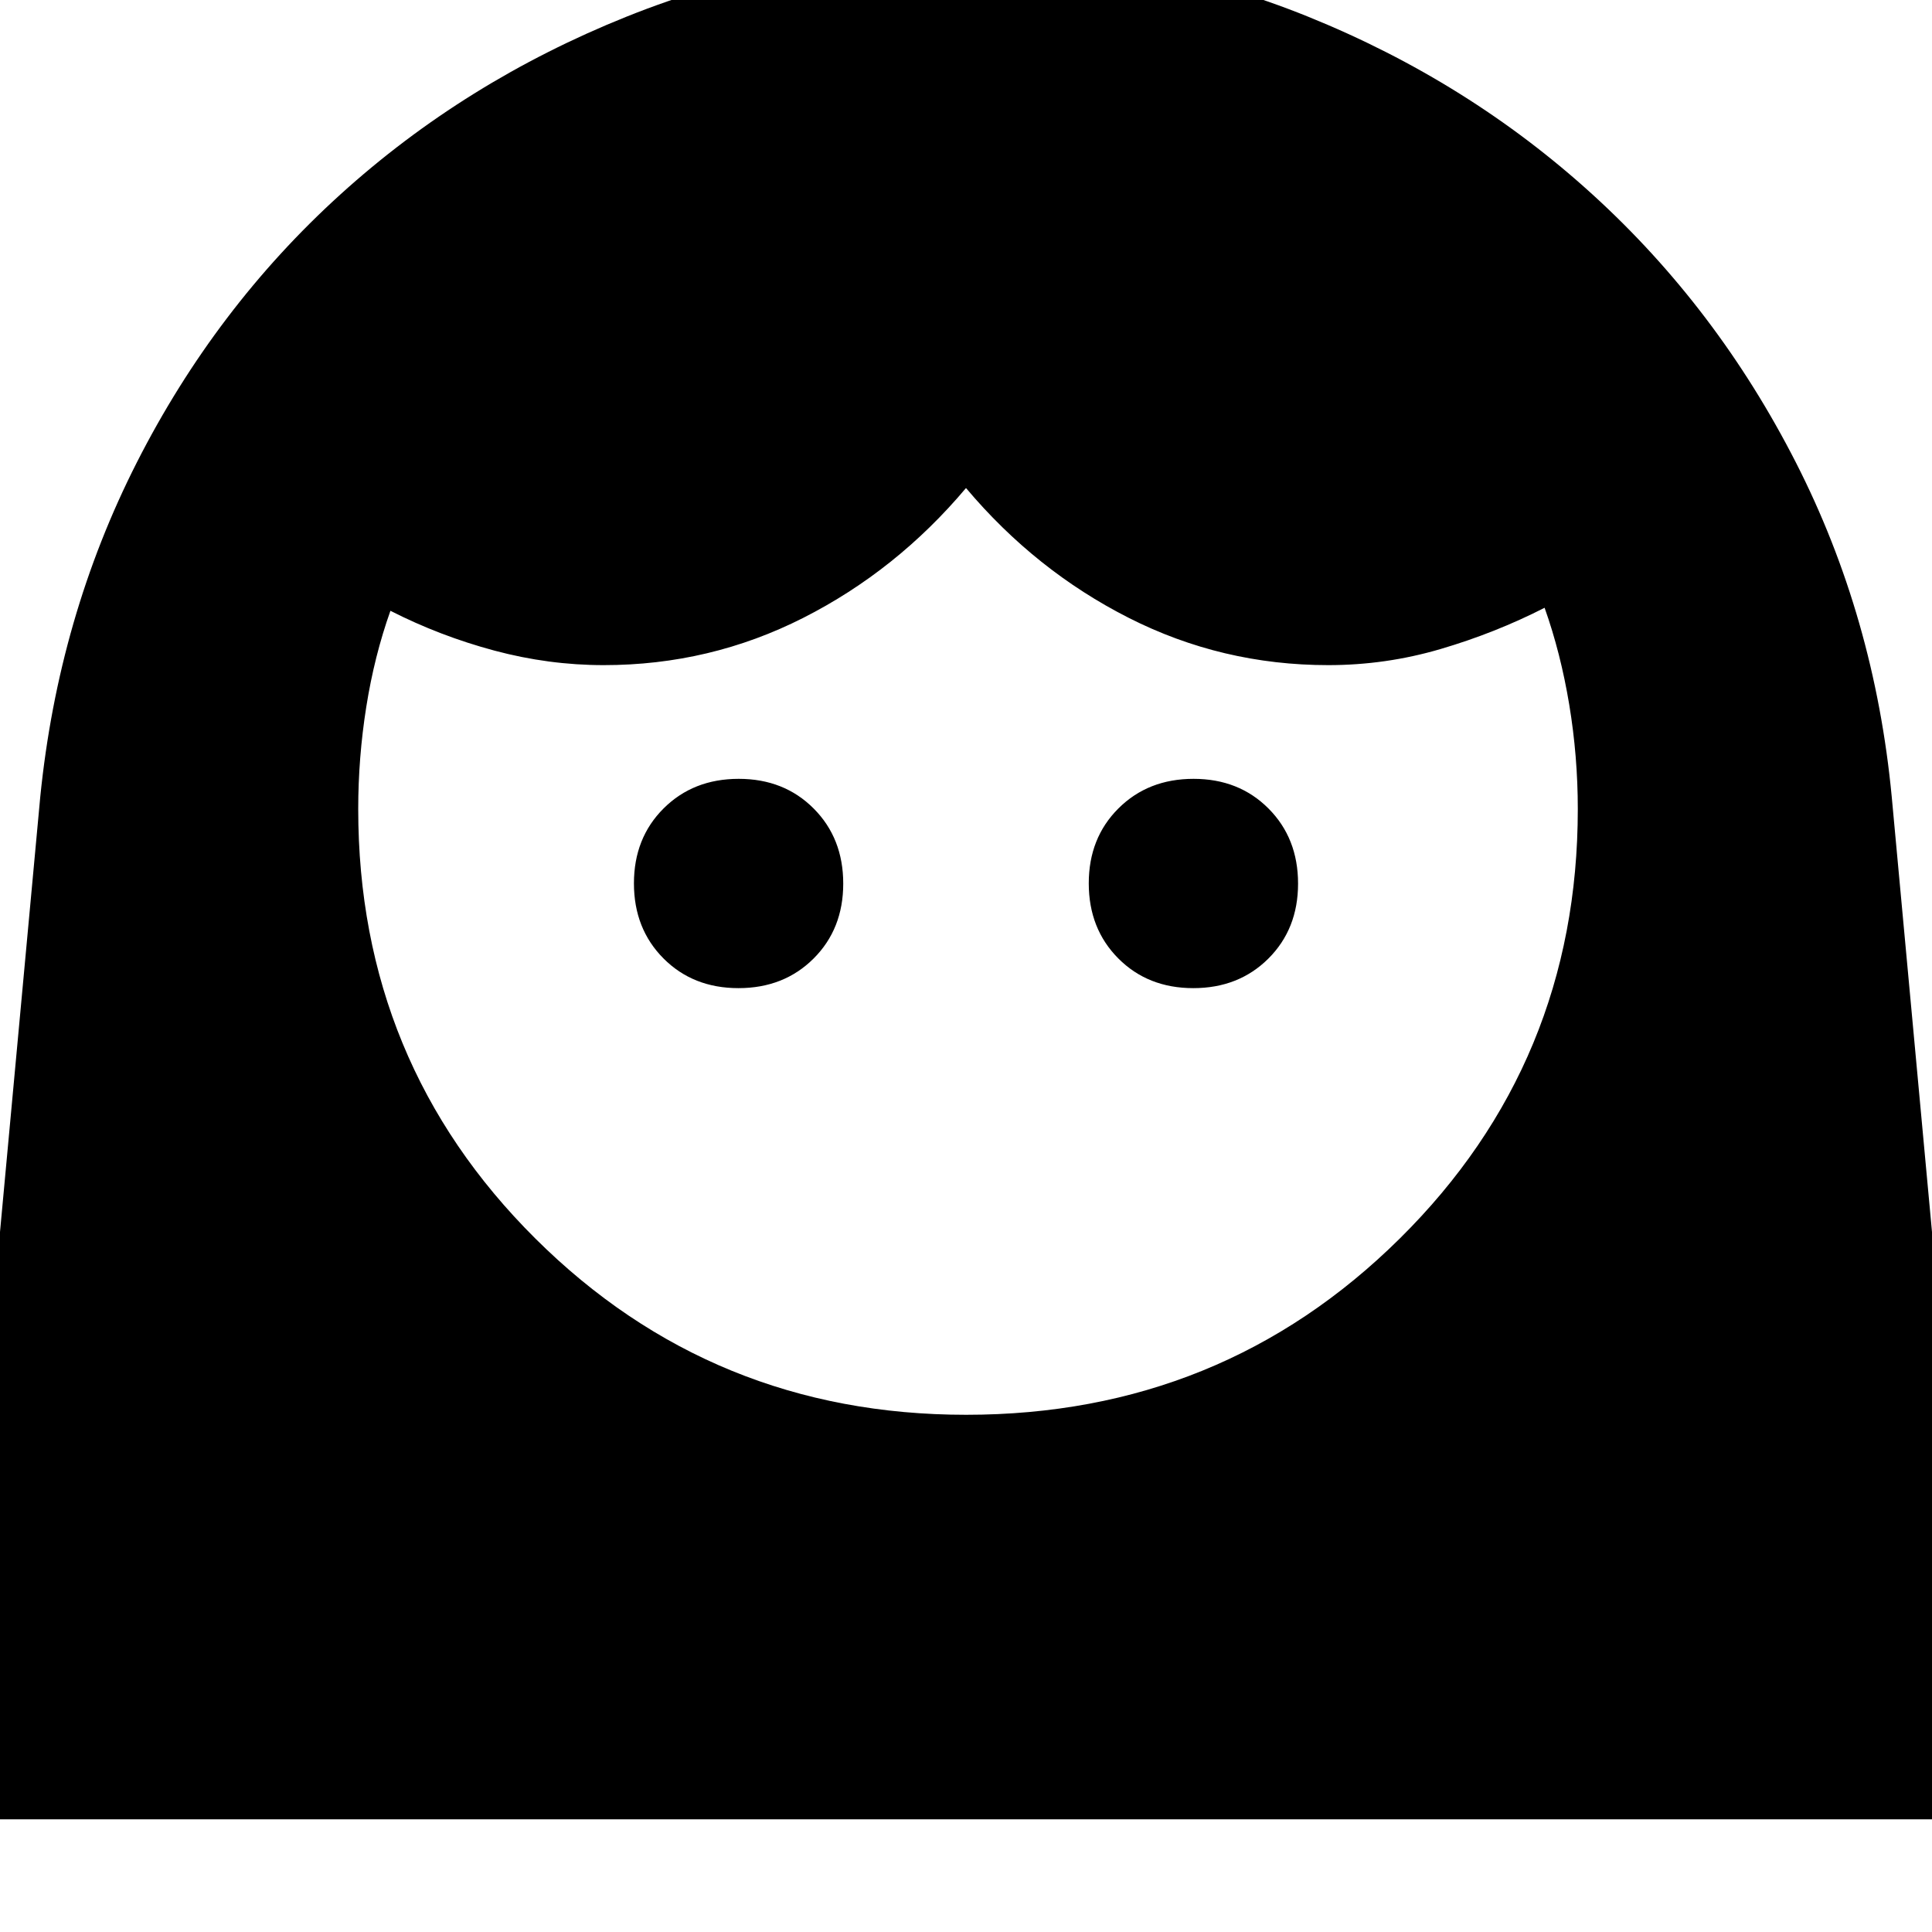 <svg xmlns="http://www.w3.org/2000/svg" height="24" viewBox="0 -960 960 960" width="24"><path d="M480.07-257Q607-257 695.5-344.54T784-558q0-26.18-4.25-51.84Q775.5-635.5 767.5-658q-24.5 12.5-51.7 20.5-27.19 8-55.8 8-52.82 0-99.16-23.5-46.34-23.5-80.84-64.5-34.5 41-80.84 64.5T300-629.5q-27.39 0-54.37-7.23-26.99-7.23-51.63-19.77-8 22.5-12 47.75t-4 50.76q0 125.92 88.06 213.46Q354.12-257 480.07-257ZM366.94-469q22.56 0 37.31-14.69Q419-498.39 419-520.94q0-22.56-14.69-37.31Q389.61-573 367.06-573q-22.56 0-37.31 14.69Q315-543.61 315-521.06q0 22.56 14.69 37.31Q344.39-469 366.94-469Zm226 0q22.56 0 37.31-14.69Q645-498.39 645-520.94q0-22.56-14.69-37.31Q615.61-573 593.06-573q-22.56 0-37.31 14.69Q541-543.61 541-521.06q0 22.56 14.69 37.31Q570.39-469 592.94-469ZM-27-56l47-508q9-89.5 48.02-166.27 39.03-76.77 101-133Q231-919.5 311.4-951.75 391.8-984 481-984q89.11 0 168.94 32.27 79.82 32.27 141.52 88.5 61.7 56.22 100.87 132.97Q931.5-653.5 940-564l47 508H-27Z"/></svg>